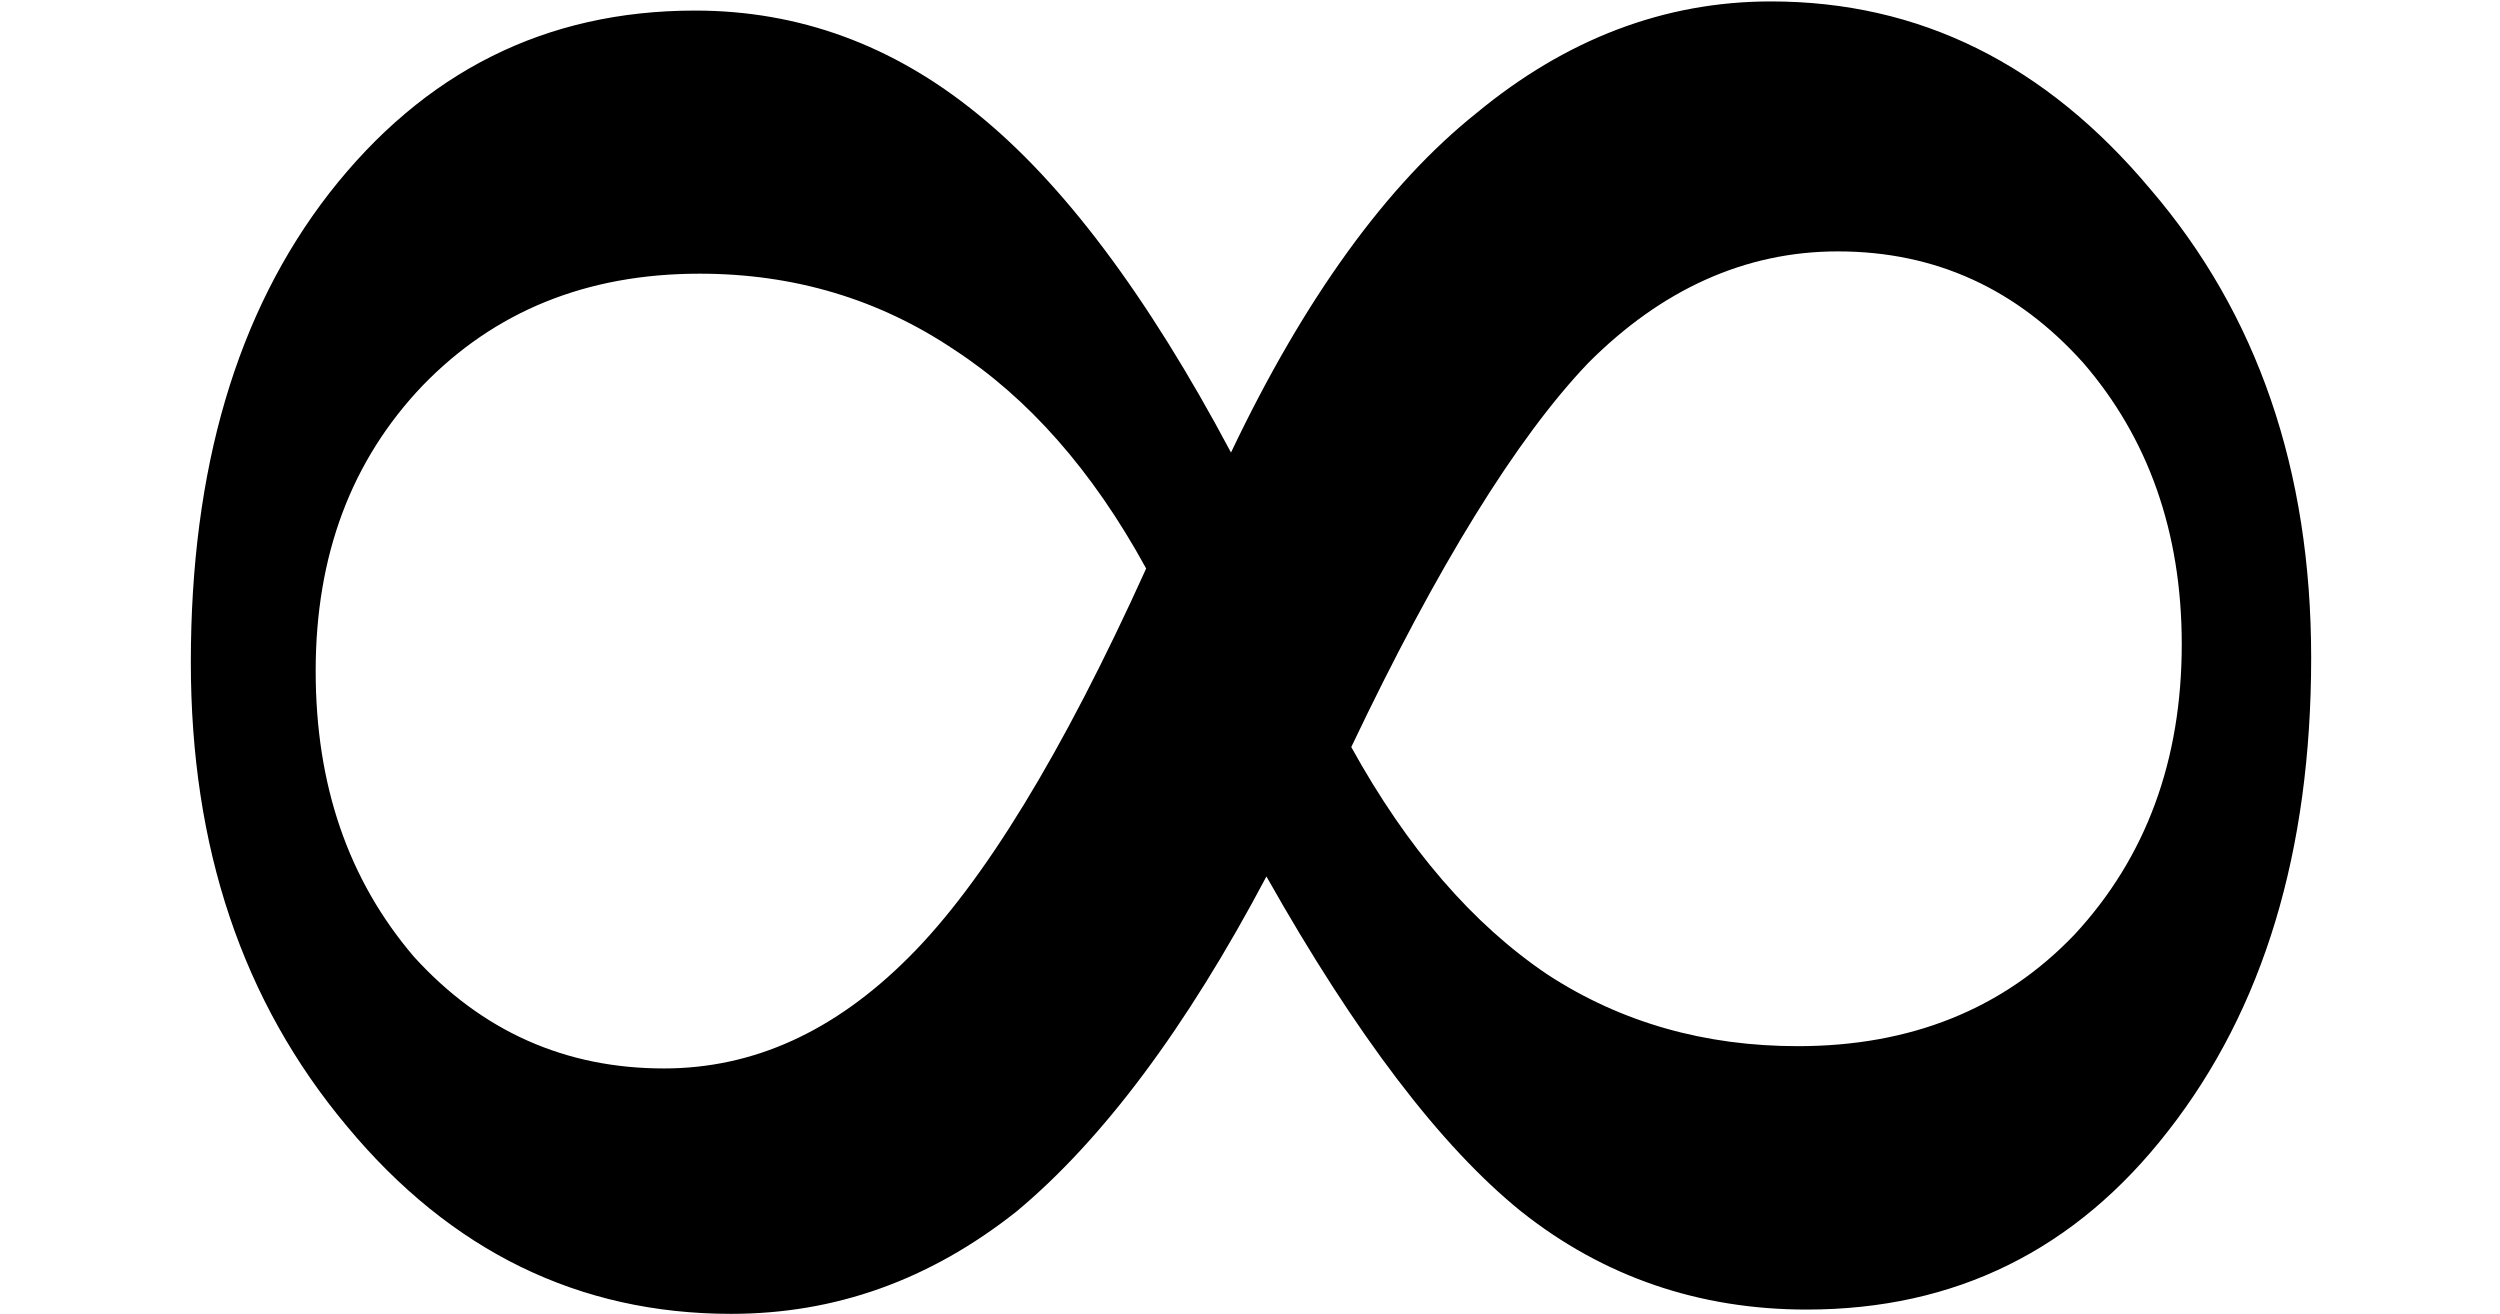 <svg xmlns="http://www.w3.org/2000/svg" xmlns:xlink="http://www.w3.org/1999/xlink" width="8.751pt" height="4.6pt" viewBox="0 0 8.751 4.6" version="1.1">
<defs>
<g>
<symbol overflow="visible" id="glyph0-0">
<path style="stroke:none;" d="M 0.594 2.125 L 0.594 -8.469 L 6.594 -8.469 L 6.594 2.125 Z M 1.266 1.453 L 5.938 1.453 L 5.938 -7.781 L 1.266 -7.781 Z M 1.266 1.453 "/>
</symbol>
<symbol overflow="visible" id="glyph0-1">
<path style="stroke:none;" d="M 5.359 -3.281 C 5.555 -2.926 5.785 -2.66 6.047 -2.484 C 6.305 -2.316 6.598 -2.234 6.922 -2.234 C 7.316 -2.234 7.641 -2.363 7.891 -2.625 C 8.141 -2.895 8.266 -3.234 8.266 -3.641 C 8.266 -4.035 8.148 -4.363 7.922 -4.625 C 7.691 -4.883 7.406 -5.016 7.062 -5.016 C 6.738 -5.016 6.445 -4.883 6.188 -4.625 C 5.938 -4.363 5.66 -3.914 5.359 -3.281 Z M 4.641 -3.906 C 4.453 -4.25 4.227 -4.504 3.969 -4.672 C 3.707 -4.848 3.41 -4.938 3.078 -4.938 C 2.68 -4.938 2.359 -4.805 2.109 -4.547 C 1.859 -4.285 1.734 -3.953 1.734 -3.547 C 1.734 -3.148 1.848 -2.816 2.078 -2.547 C 2.316 -2.285 2.609 -2.156 2.953 -2.156 C 3.266 -2.156 3.551 -2.285 3.812 -2.547 C 4.07 -2.805 4.348 -3.258 4.641 -3.906 Z M 5.062 -2.828 C 4.781 -2.297 4.488 -1.906 4.188 -1.656 C 3.883 -1.414 3.551 -1.297 3.188 -1.297 C 2.656 -1.297 2.207 -1.516 1.844 -1.953 C 1.477 -2.391 1.297 -2.93 1.297 -3.578 C 1.297 -4.254 1.457 -4.801 1.781 -5.219 C 2.113 -5.645 2.539 -5.859 3.062 -5.859 C 3.426 -5.859 3.754 -5.738 4.047 -5.5 C 4.348 -5.258 4.645 -4.863 4.938 -4.312 C 5.195 -4.852 5.484 -5.25 5.797 -5.5 C 6.109 -5.758 6.453 -5.891 6.828 -5.891 C 7.348 -5.891 7.789 -5.672 8.156 -5.234 C 8.531 -4.797 8.719 -4.25 8.719 -3.594 C 8.719 -2.914 8.551 -2.363 8.219 -1.938 C 7.895 -1.52 7.473 -1.312 6.953 -1.312 C 6.578 -1.312 6.242 -1.426 5.953 -1.656 C 5.672 -1.883 5.375 -2.273 5.062 -2.828 Z M 5.062 -2.828 "/>
</symbol>
</g>
</defs>
<g id="surface11">
<g style="fill:rgb(0%,0%,0%);fill-opacity:1;">
  <use xlink:href="#glyph0-1" x="-0.629" y="5.896"/>
</g>
</g>
</svg>
